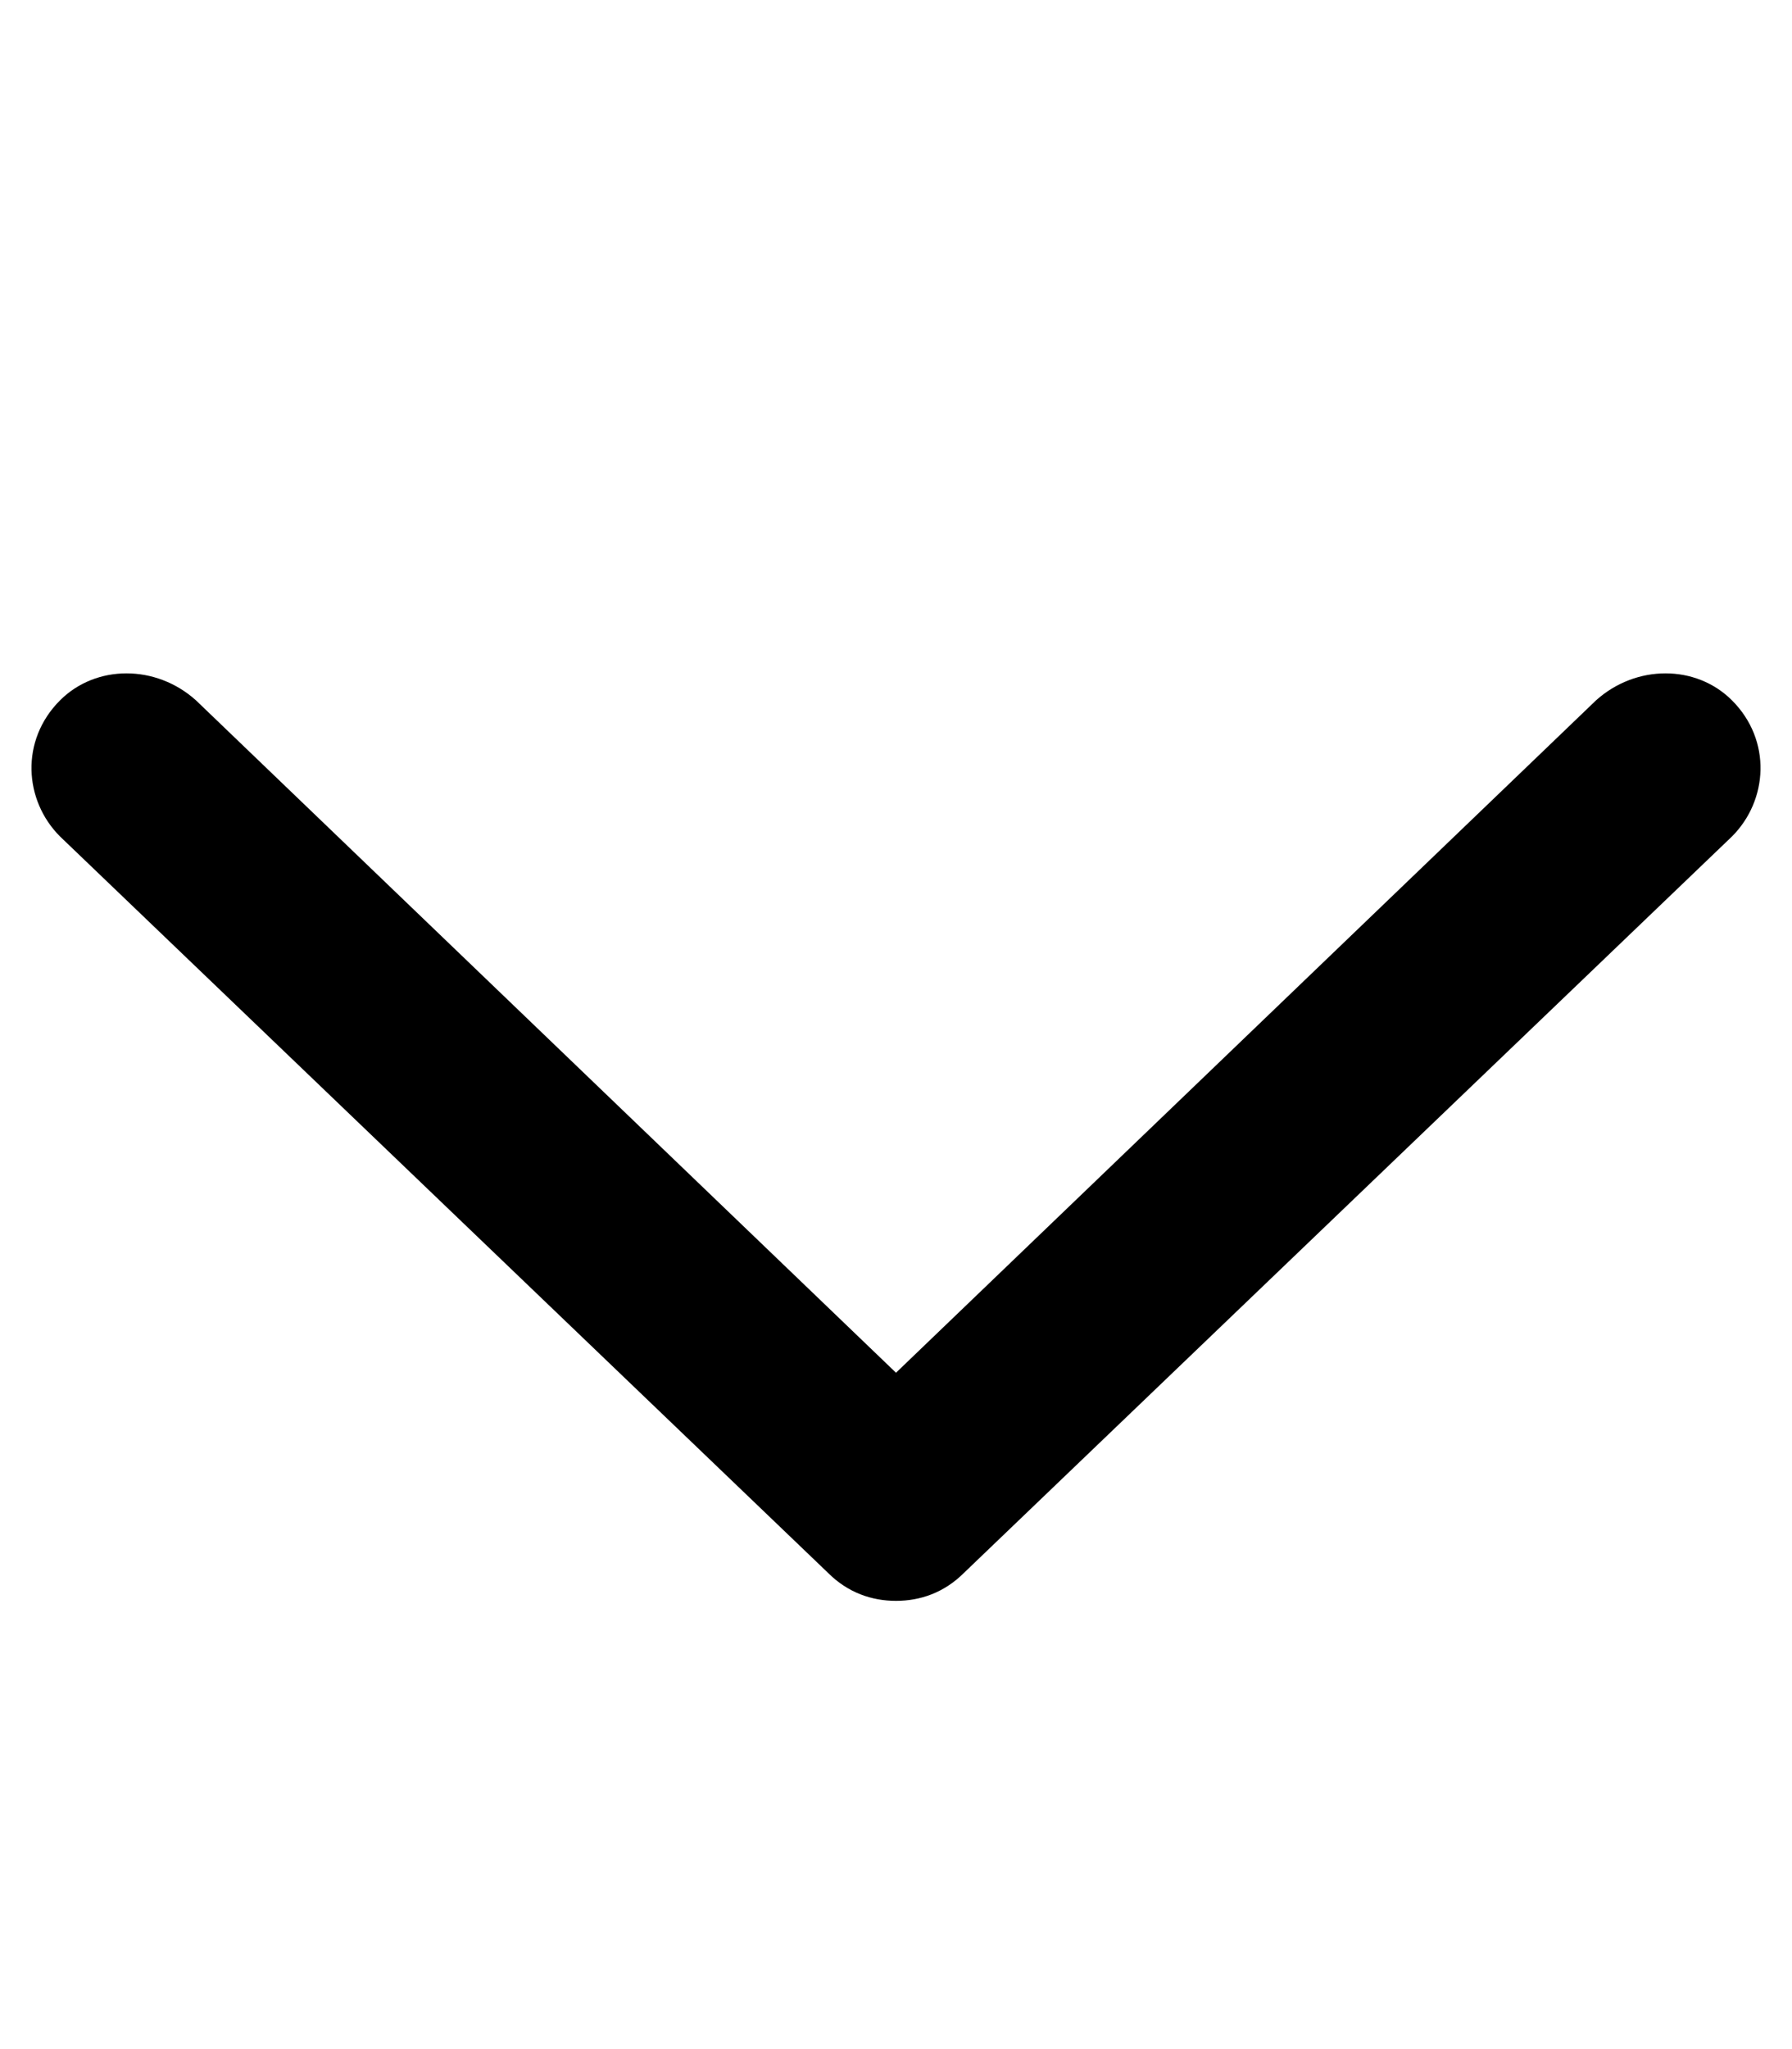 <svg xmlns="http://www.w3.org/2000/svg" viewBox="0 0 448 512"><!-- Font Awesome Pro 6.0.0-alpha1 by @fontawesome - https://fontawesome.com License - https://fontawesome.com/license (Commercial License) --><path d="M433 209L241 393C236 398 230 400 224 400S212 398 207 393L15 209C6 200 5 185 15 175C24 166 39 166 49 175L224 343L399 175C409 166 424 166 433 175C443 185 442 200 433 209Z"/></svg>